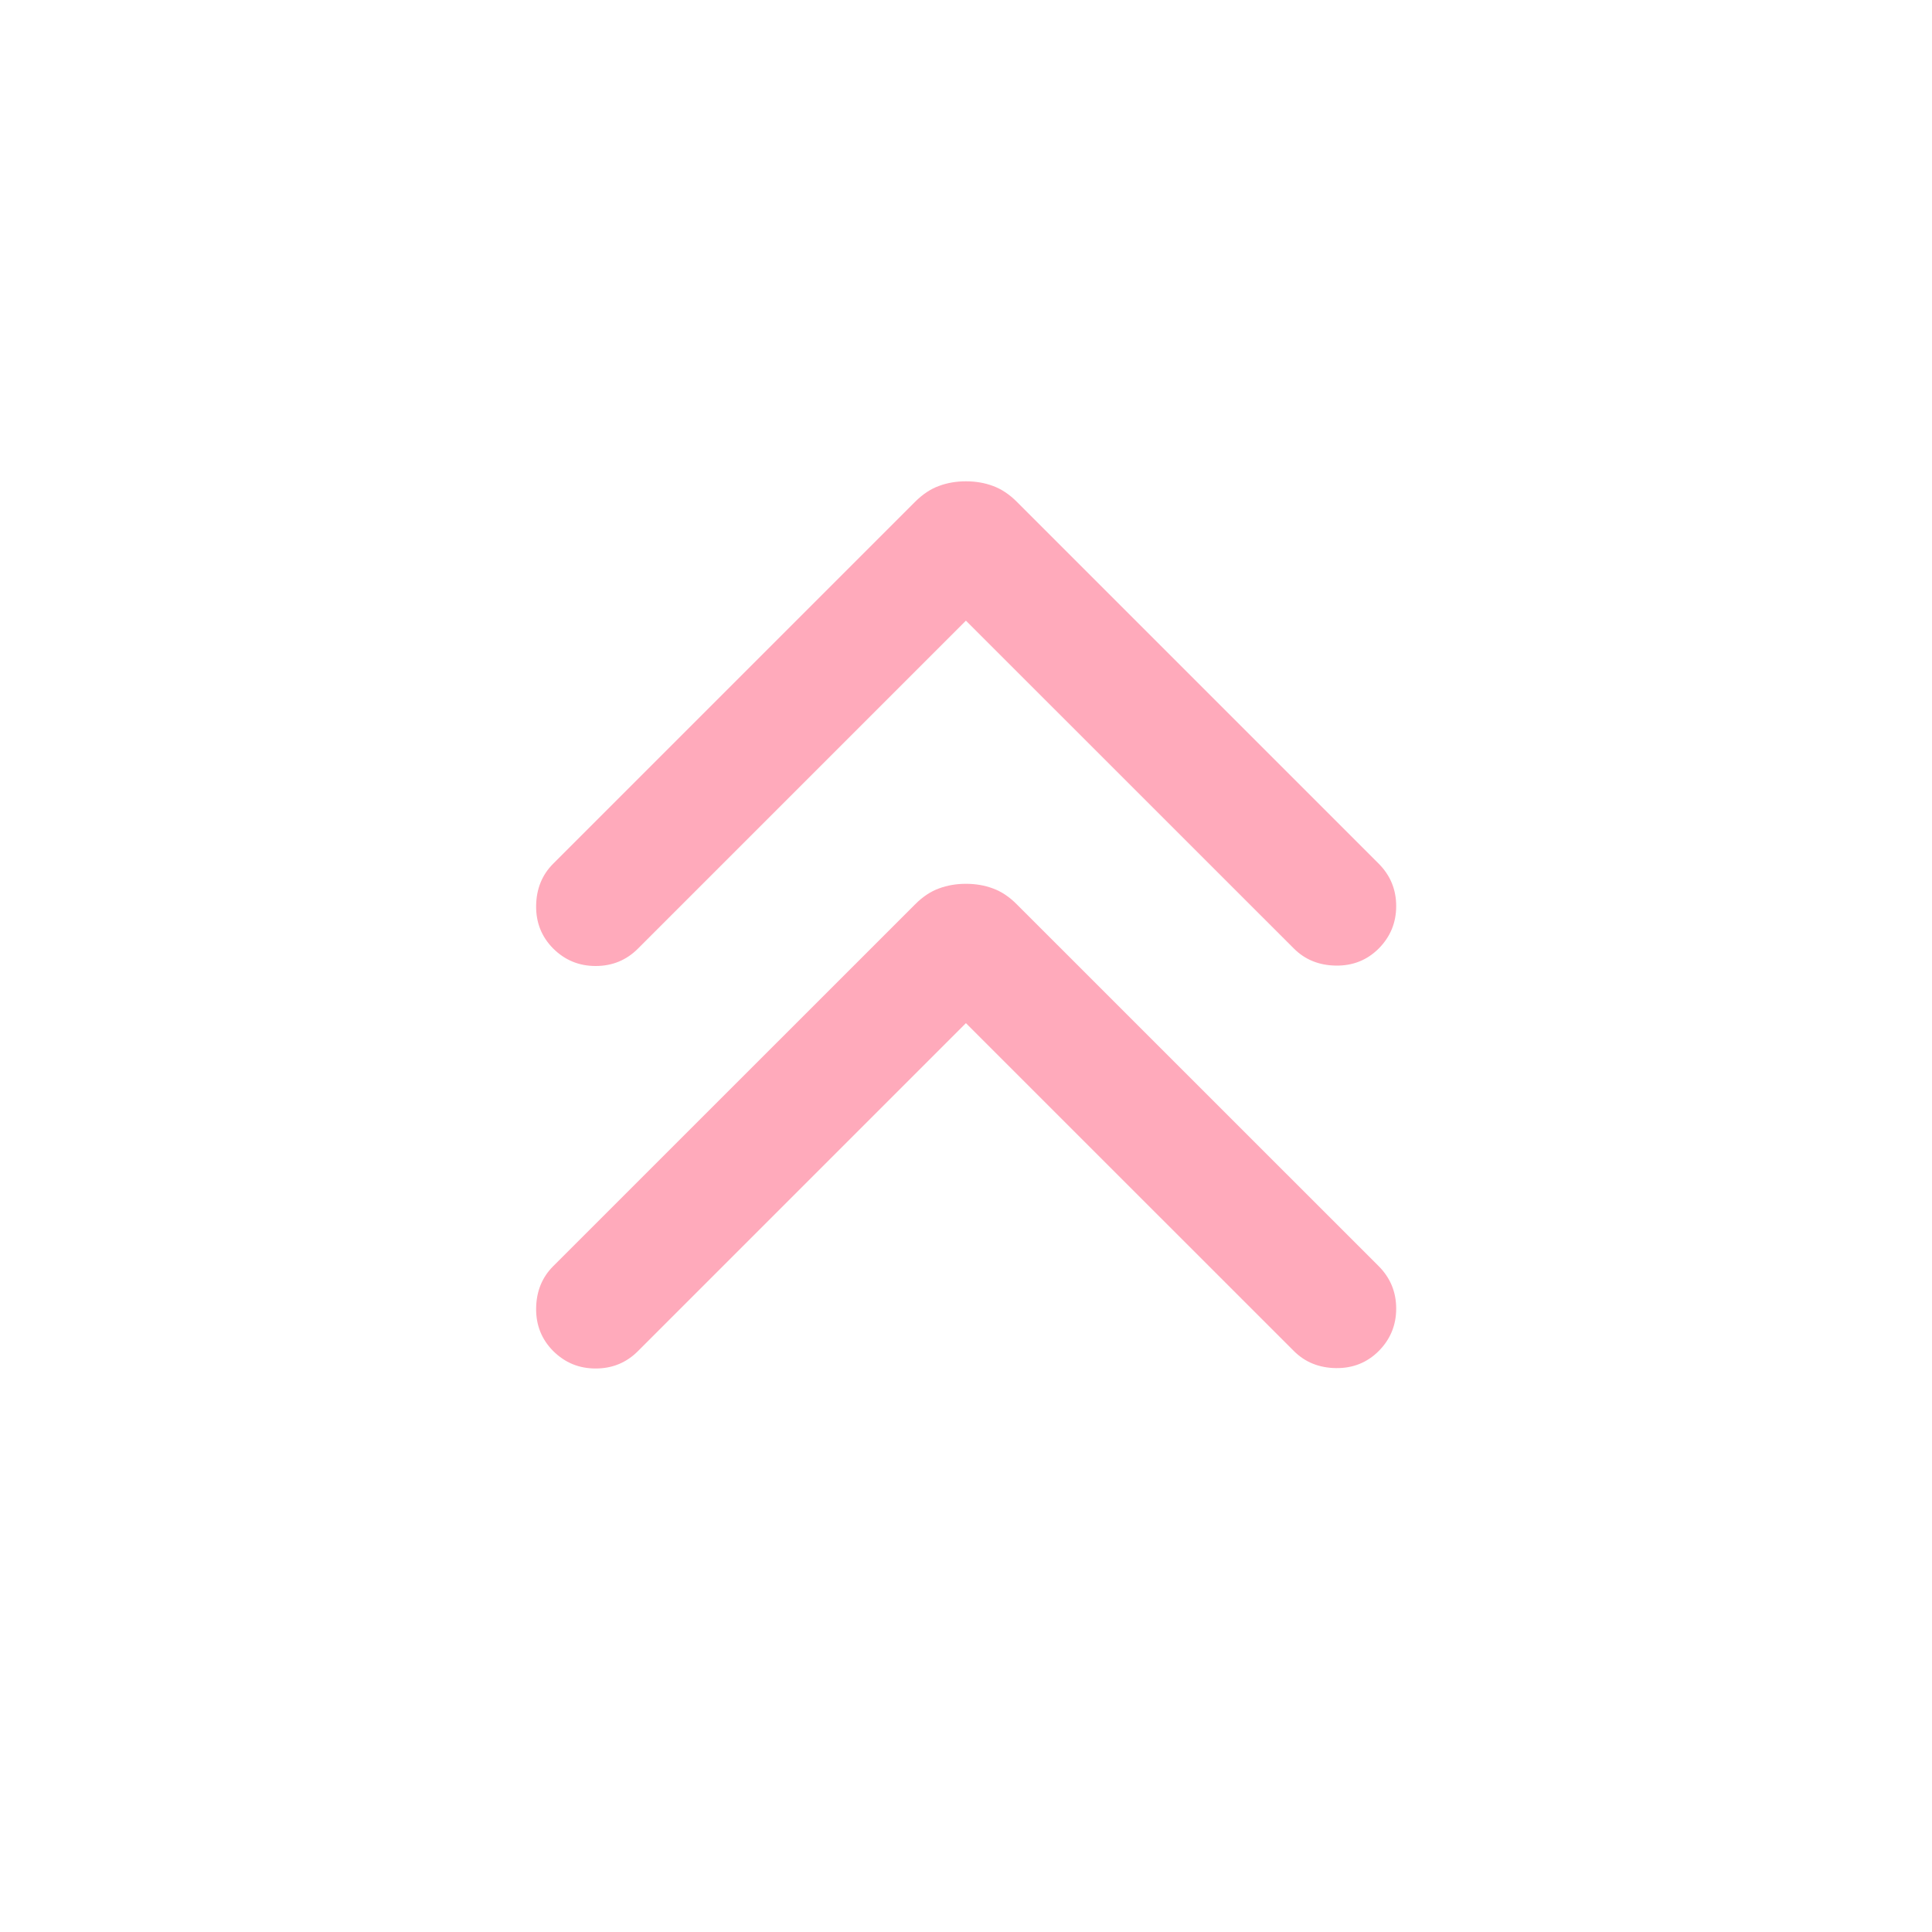 <svg width="24" height="24" viewBox="0 0 24 24" fill="none" xmlns="http://www.w3.org/2000/svg">
<g clip-path="url(#clip0_50_9583)">
<path d="M11.999 12.71L16.073 16.783C16.211 16.921 16.385 16.992 16.595 16.995C16.804 16.998 16.982 16.928 17.127 16.783C17.271 16.638 17.344 16.462 17.344 16.256C17.344 16.049 17.271 15.874 17.127 15.729L12.632 11.235C12.539 11.141 12.44 11.075 12.336 11.037C12.232 10.998 12.12 10.979 11.999 10.979C11.879 10.979 11.767 10.998 11.663 11.037C11.559 11.075 11.46 11.141 11.367 11.235L6.872 15.729C6.734 15.867 6.663 16.041 6.66 16.251C6.657 16.46 6.728 16.638 6.872 16.783C7.018 16.928 7.193 17 7.399 17C7.606 17 7.782 16.928 7.926 16.783L11.999 12.71Z" fill="#FFAABB"/>
<path d="M11.999 7.71L16.073 11.783C16.211 11.921 16.385 11.992 16.595 11.995C16.804 11.998 16.982 11.928 17.127 11.783C17.271 11.638 17.344 11.462 17.344 11.256C17.344 11.049 17.271 10.874 17.127 10.729L12.632 6.234C12.539 6.141 12.44 6.075 12.336 6.037C12.232 5.998 12.12 5.979 11.999 5.979C11.879 5.979 11.767 5.998 11.663 6.037C11.559 6.075 11.46 6.141 11.367 6.234L6.872 10.729C6.734 10.867 6.663 11.041 6.66 11.251C6.657 11.46 6.728 11.638 6.872 11.783C7.018 11.928 7.193 12 7.399 12C7.606 12 7.782 11.928 7.926 11.783L11.999 7.71Z" fill="#FFAABB"/>
</g>
<defs>
<clipPath id="clip0_50_9583">
<rect width="24" height="24" fill="white" transform="matrix(0 -1 -1 0 24 24)"/>
</clipPath>
</defs>
</svg>
